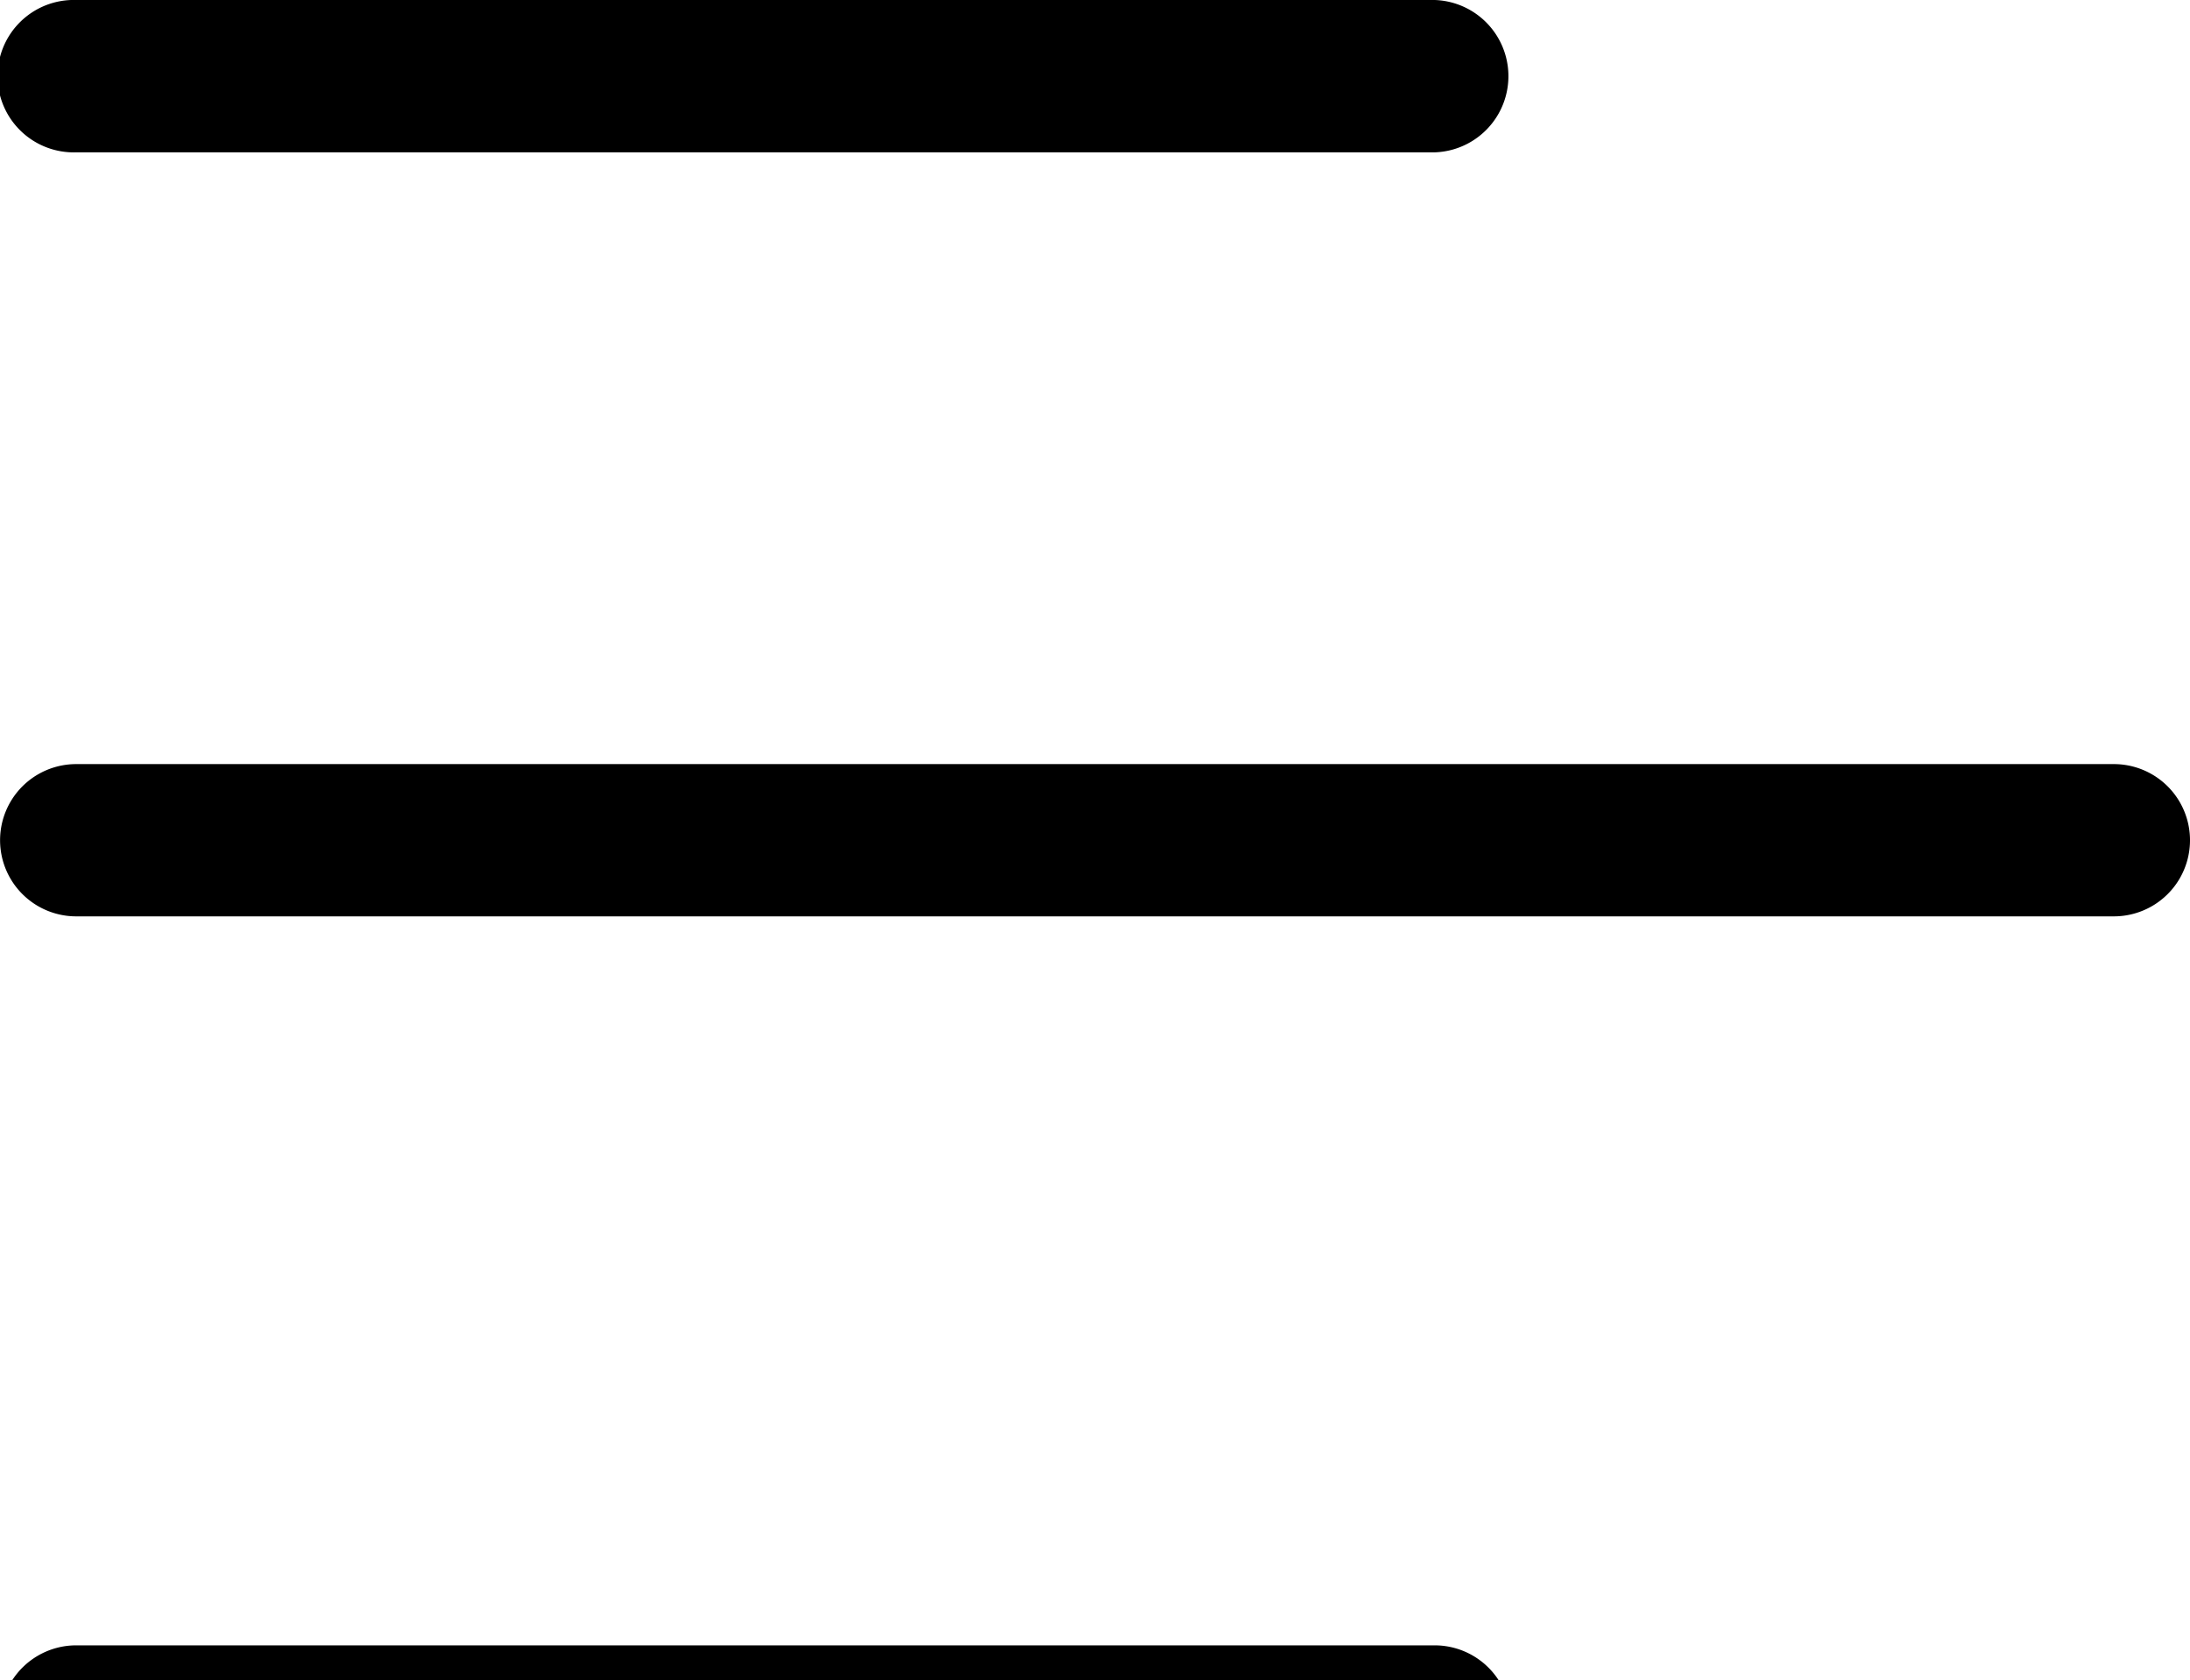 <svg xmlns="http://www.w3.org/2000/svg" width="27.813" height="21.343" viewBox="0 0 27.813 21.343">
  <g id="Group_168" data-name="Group 168" transform="translate(-491.086 -116.988)">
    <path id="Path_265" data-name="Path 265" d="M509.306,139.375H492.054a.967.967,0,1,0,0,1.934h17.252a.967.967,0,0,0,0-1.934Z" transform="translate(0 -1.489)" fill="#000000"/>
    <path id="Path_266" data-name="Path 266" d="M517.931,128.182H492.054a.967.967,0,1,0,0,1.934h25.878a.967.967,0,1,0,0-1.934Z" transform="translate(0 -1.489)" fill="#000000"/>
    <path id="Path_267" data-name="Path 267" d="M492.054,118.923h17.252a.968.968,0,0,0,0-1.935H492.054a.968.968,0,1,0,0,1.935Z" fill="#000000"/>
  </g>
</svg>